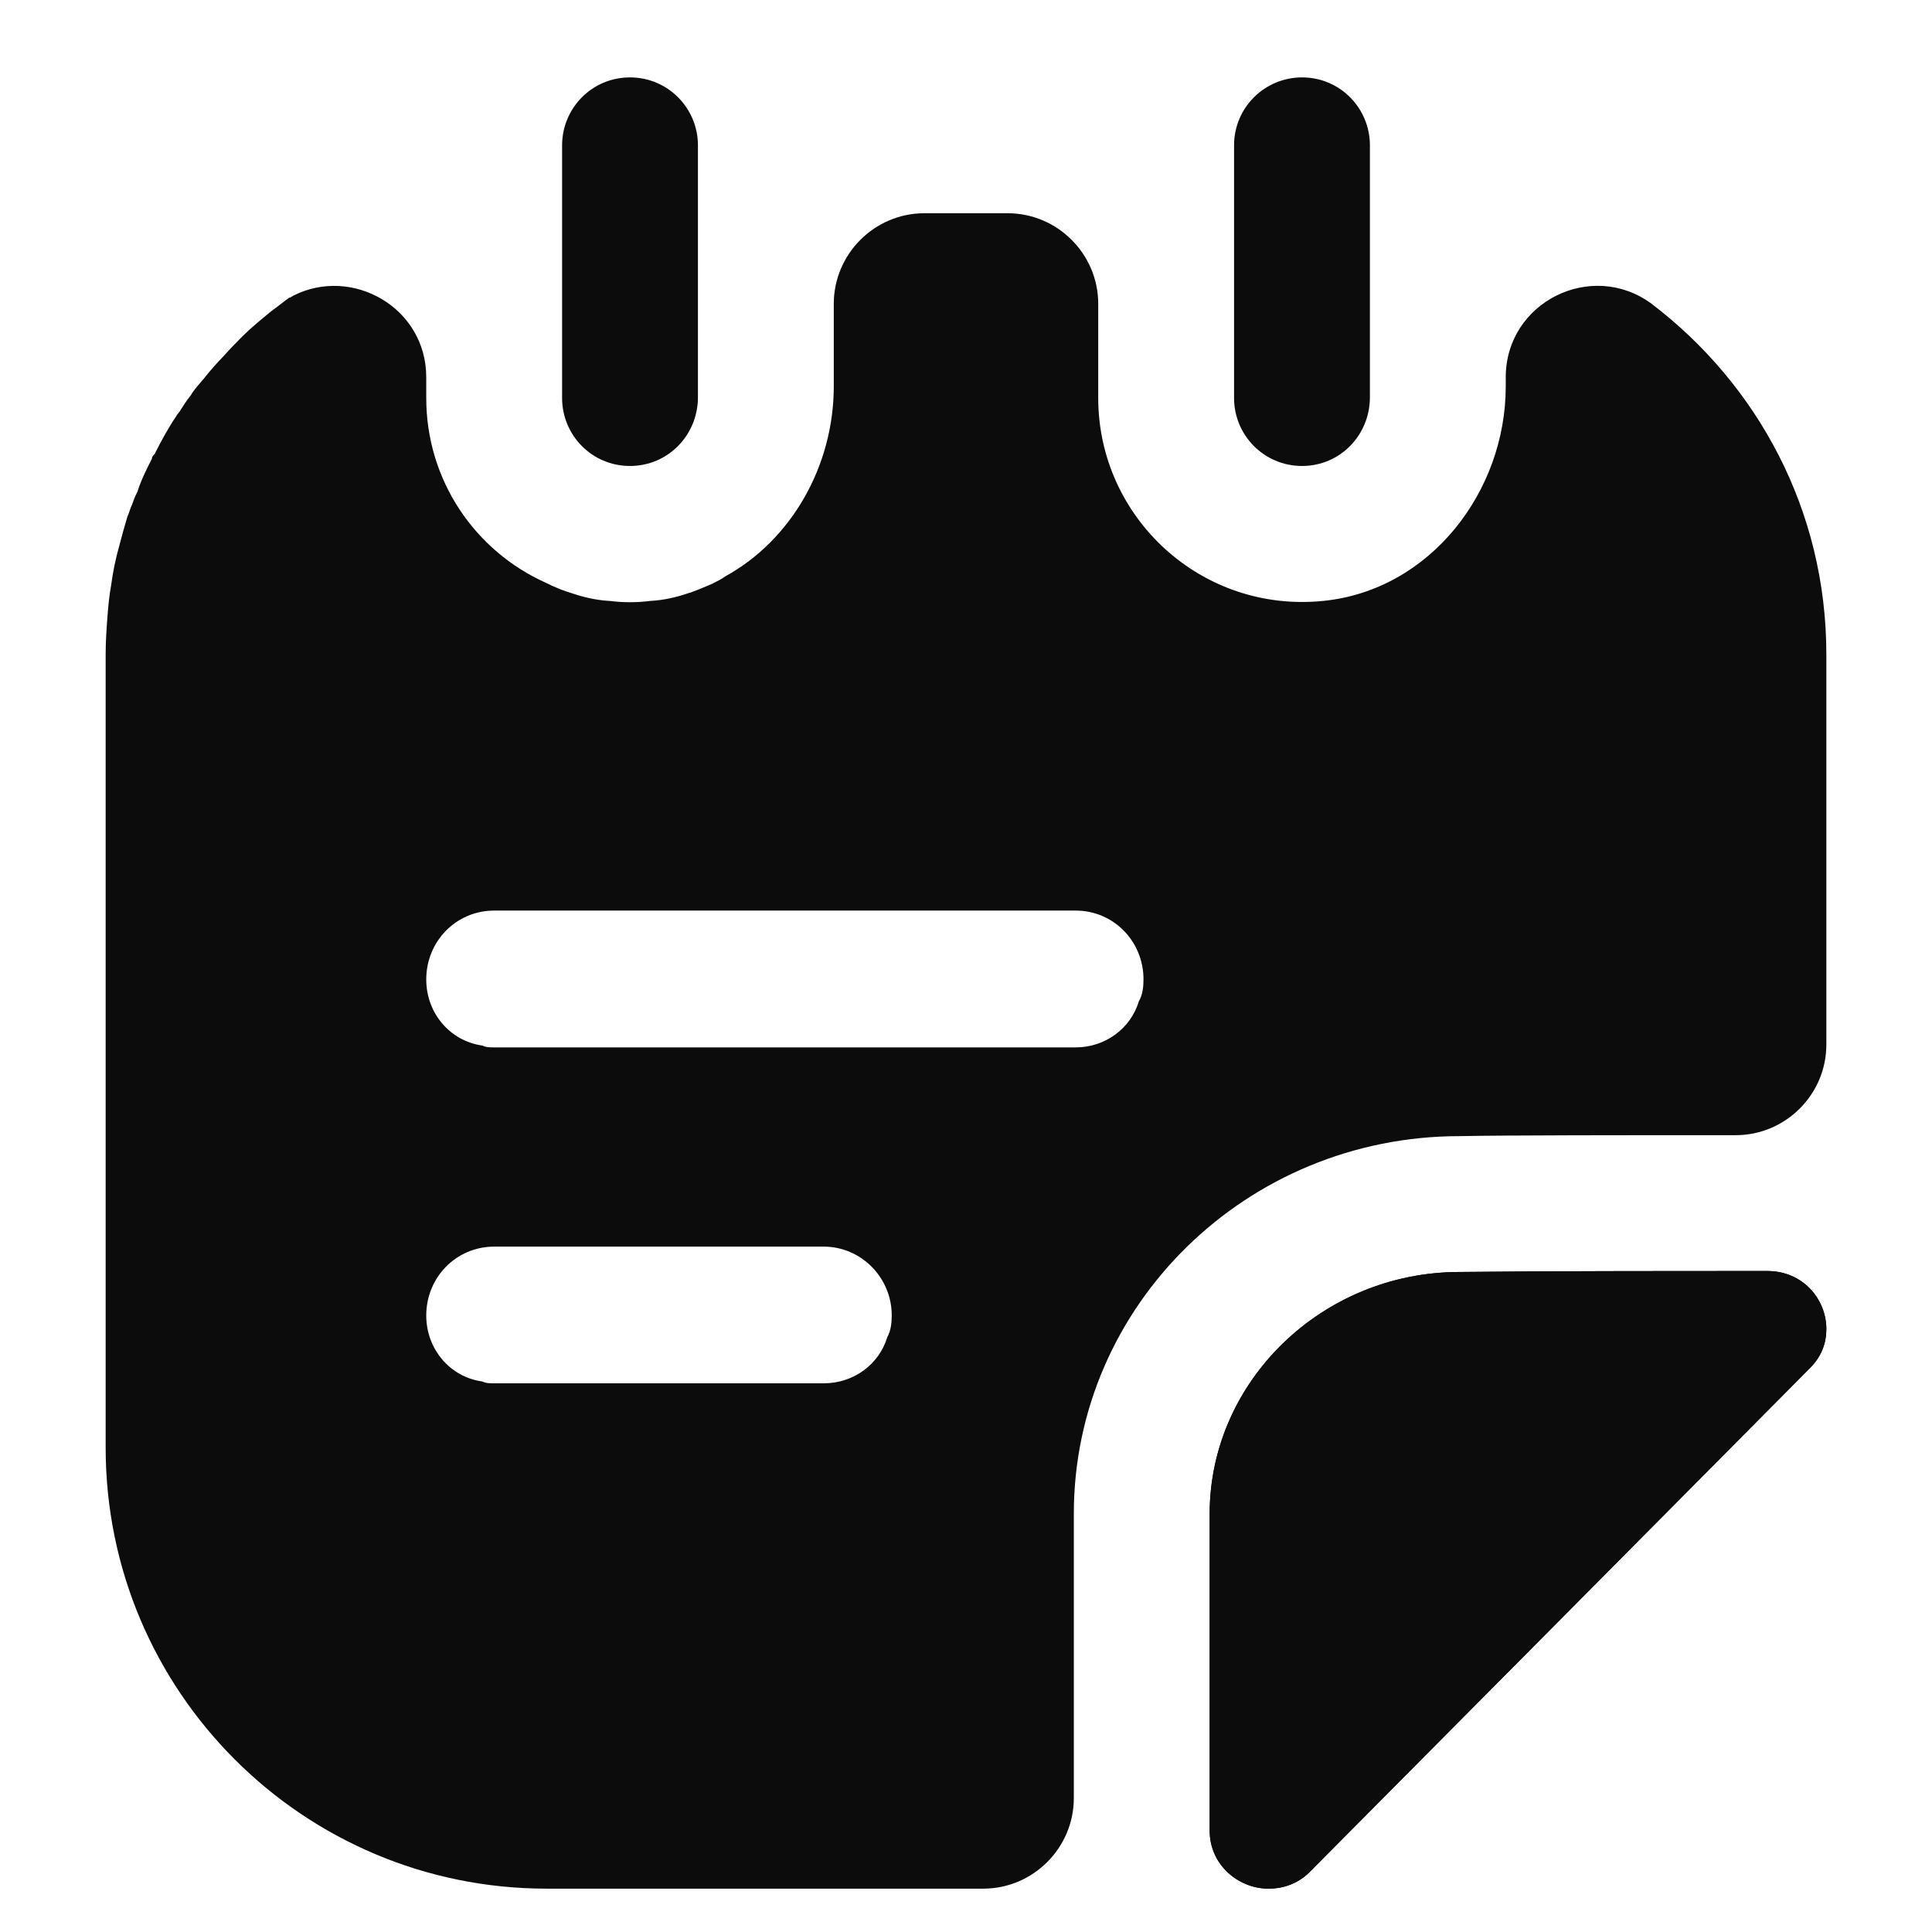 <svg width="16" height="16" viewBox="0 0 16 16" fill="none" xmlns="http://www.w3.org/2000/svg">
<path d="M5.217 3.859C4.902 3.859 4.655 3.604 4.655 3.296V1.204C4.655 0.896 4.902 0.641 5.217 0.641C5.532 0.641 5.78 0.896 5.78 1.204V3.289C5.78 3.604 5.532 3.859 5.217 3.859Z" fill="#0C0C0C"/>
<path d="M10.783 3.859C10.468 3.859 10.22 3.604 10.22 3.296V1.204C10.22 0.889 10.475 0.641 10.783 0.641C11.098 0.641 11.345 0.896 11.345 1.204V3.289C11.345 3.604 11.098 3.859 10.783 3.859Z" fill="#0C0C0C"/>
<path d="M15.125 11.006C15.125 11.119 15.088 11.231 14.99 11.329C13.903 12.424 11.968 14.374 10.858 15.491C10.76 15.596 10.633 15.641 10.505 15.641C10.258 15.641 10.018 15.446 10.018 15.161V12.536C10.018 11.441 10.948 10.534 12.088 10.534C12.8 10.526 13.79 10.526 14.638 10.526C14.93 10.526 15.125 10.759 15.125 11.006Z" fill="#0C0C0C"/>
<path d="M15.125 11.006C15.125 11.119 15.088 11.231 14.99 11.329C13.903 12.424 11.968 14.374 10.858 15.491C10.76 15.596 10.633 15.641 10.505 15.641C10.258 15.641 10.018 15.446 10.018 15.161V12.536C10.018 11.441 10.948 10.534 12.088 10.534C12.8 10.526 13.79 10.526 14.638 10.526C14.93 10.526 15.125 10.759 15.125 11.006Z" fill="#0C0C0C"/>
<path d="M13.678 2.516C13.182 2.149 12.47 2.501 12.47 3.124V3.199C12.47 4.076 11.84 4.886 10.963 4.976C9.95 5.081 9.095 4.286 9.095 3.296V2.516C9.095 2.104 8.758 1.766 8.345 1.766H7.655C7.242 1.766 6.905 2.104 6.905 2.516V3.199C6.905 3.859 6.553 4.474 6.005 4.774C5.975 4.796 5.945 4.811 5.915 4.826C5.907 4.826 5.907 4.834 5.9 4.834C5.848 4.856 5.795 4.879 5.735 4.901C5.72 4.909 5.705 4.909 5.69 4.916C5.6 4.946 5.503 4.969 5.397 4.976H5.39C5.277 4.991 5.157 4.991 5.045 4.976H5.037C4.933 4.969 4.835 4.946 4.745 4.916C4.67 4.894 4.595 4.864 4.52 4.826C3.935 4.564 3.53 3.979 3.53 3.296V3.124C3.53 2.546 2.915 2.201 2.428 2.449C2.42 2.456 2.413 2.456 2.405 2.464H2.397C2.345 2.501 2.3 2.539 2.248 2.576C2.165 2.644 2.083 2.711 2.007 2.786C1.955 2.839 1.903 2.891 1.857 2.944C1.798 3.004 1.745 3.064 1.692 3.131C1.655 3.176 1.61 3.221 1.58 3.274C1.542 3.319 1.512 3.371 1.482 3.416C1.475 3.424 1.468 3.431 1.46 3.446C1.393 3.544 1.333 3.656 1.28 3.761C1.265 3.776 1.258 3.784 1.258 3.799C1.212 3.889 1.167 3.979 1.137 4.076C1.115 4.114 1.107 4.144 1.093 4.181C1.077 4.211 1.07 4.249 1.055 4.279C1.032 4.354 1.01 4.436 0.988 4.519C0.958 4.624 0.935 4.736 0.92 4.849C0.905 4.931 0.897 5.014 0.89 5.104C0.882 5.209 0.875 5.314 0.875 5.419V11.989C0.875 14.006 2.51 15.641 4.527 15.641H8.143C8.555 15.641 8.893 15.304 8.893 14.891V12.536C8.893 10.811 10.325 9.409 12.088 9.409C12.485 9.401 13.453 9.401 14.375 9.401C14.787 9.401 15.125 9.064 15.125 8.651V5.419C15.125 4.226 14.555 3.184 13.678 2.516ZM7.348 11.074C7.28 11.299 7.07 11.456 6.822 11.456H4.093C4.055 11.456 4.025 11.456 3.995 11.441C3.725 11.404 3.53 11.171 3.53 10.894C3.53 10.579 3.777 10.324 4.093 10.324H6.822C7.13 10.324 7.385 10.579 7.385 10.894C7.385 10.954 7.378 11.021 7.348 11.074ZM9.432 8.291C9.365 8.516 9.155 8.674 8.908 8.674H4.093C4.055 8.674 4.025 8.674 3.995 8.659C3.725 8.621 3.53 8.389 3.53 8.111C3.53 7.796 3.777 7.541 4.093 7.541H8.908C9.223 7.541 9.47 7.796 9.47 8.111C9.47 8.171 9.463 8.239 9.432 8.291Z" fill="#0C0C0C"/>
</svg>
